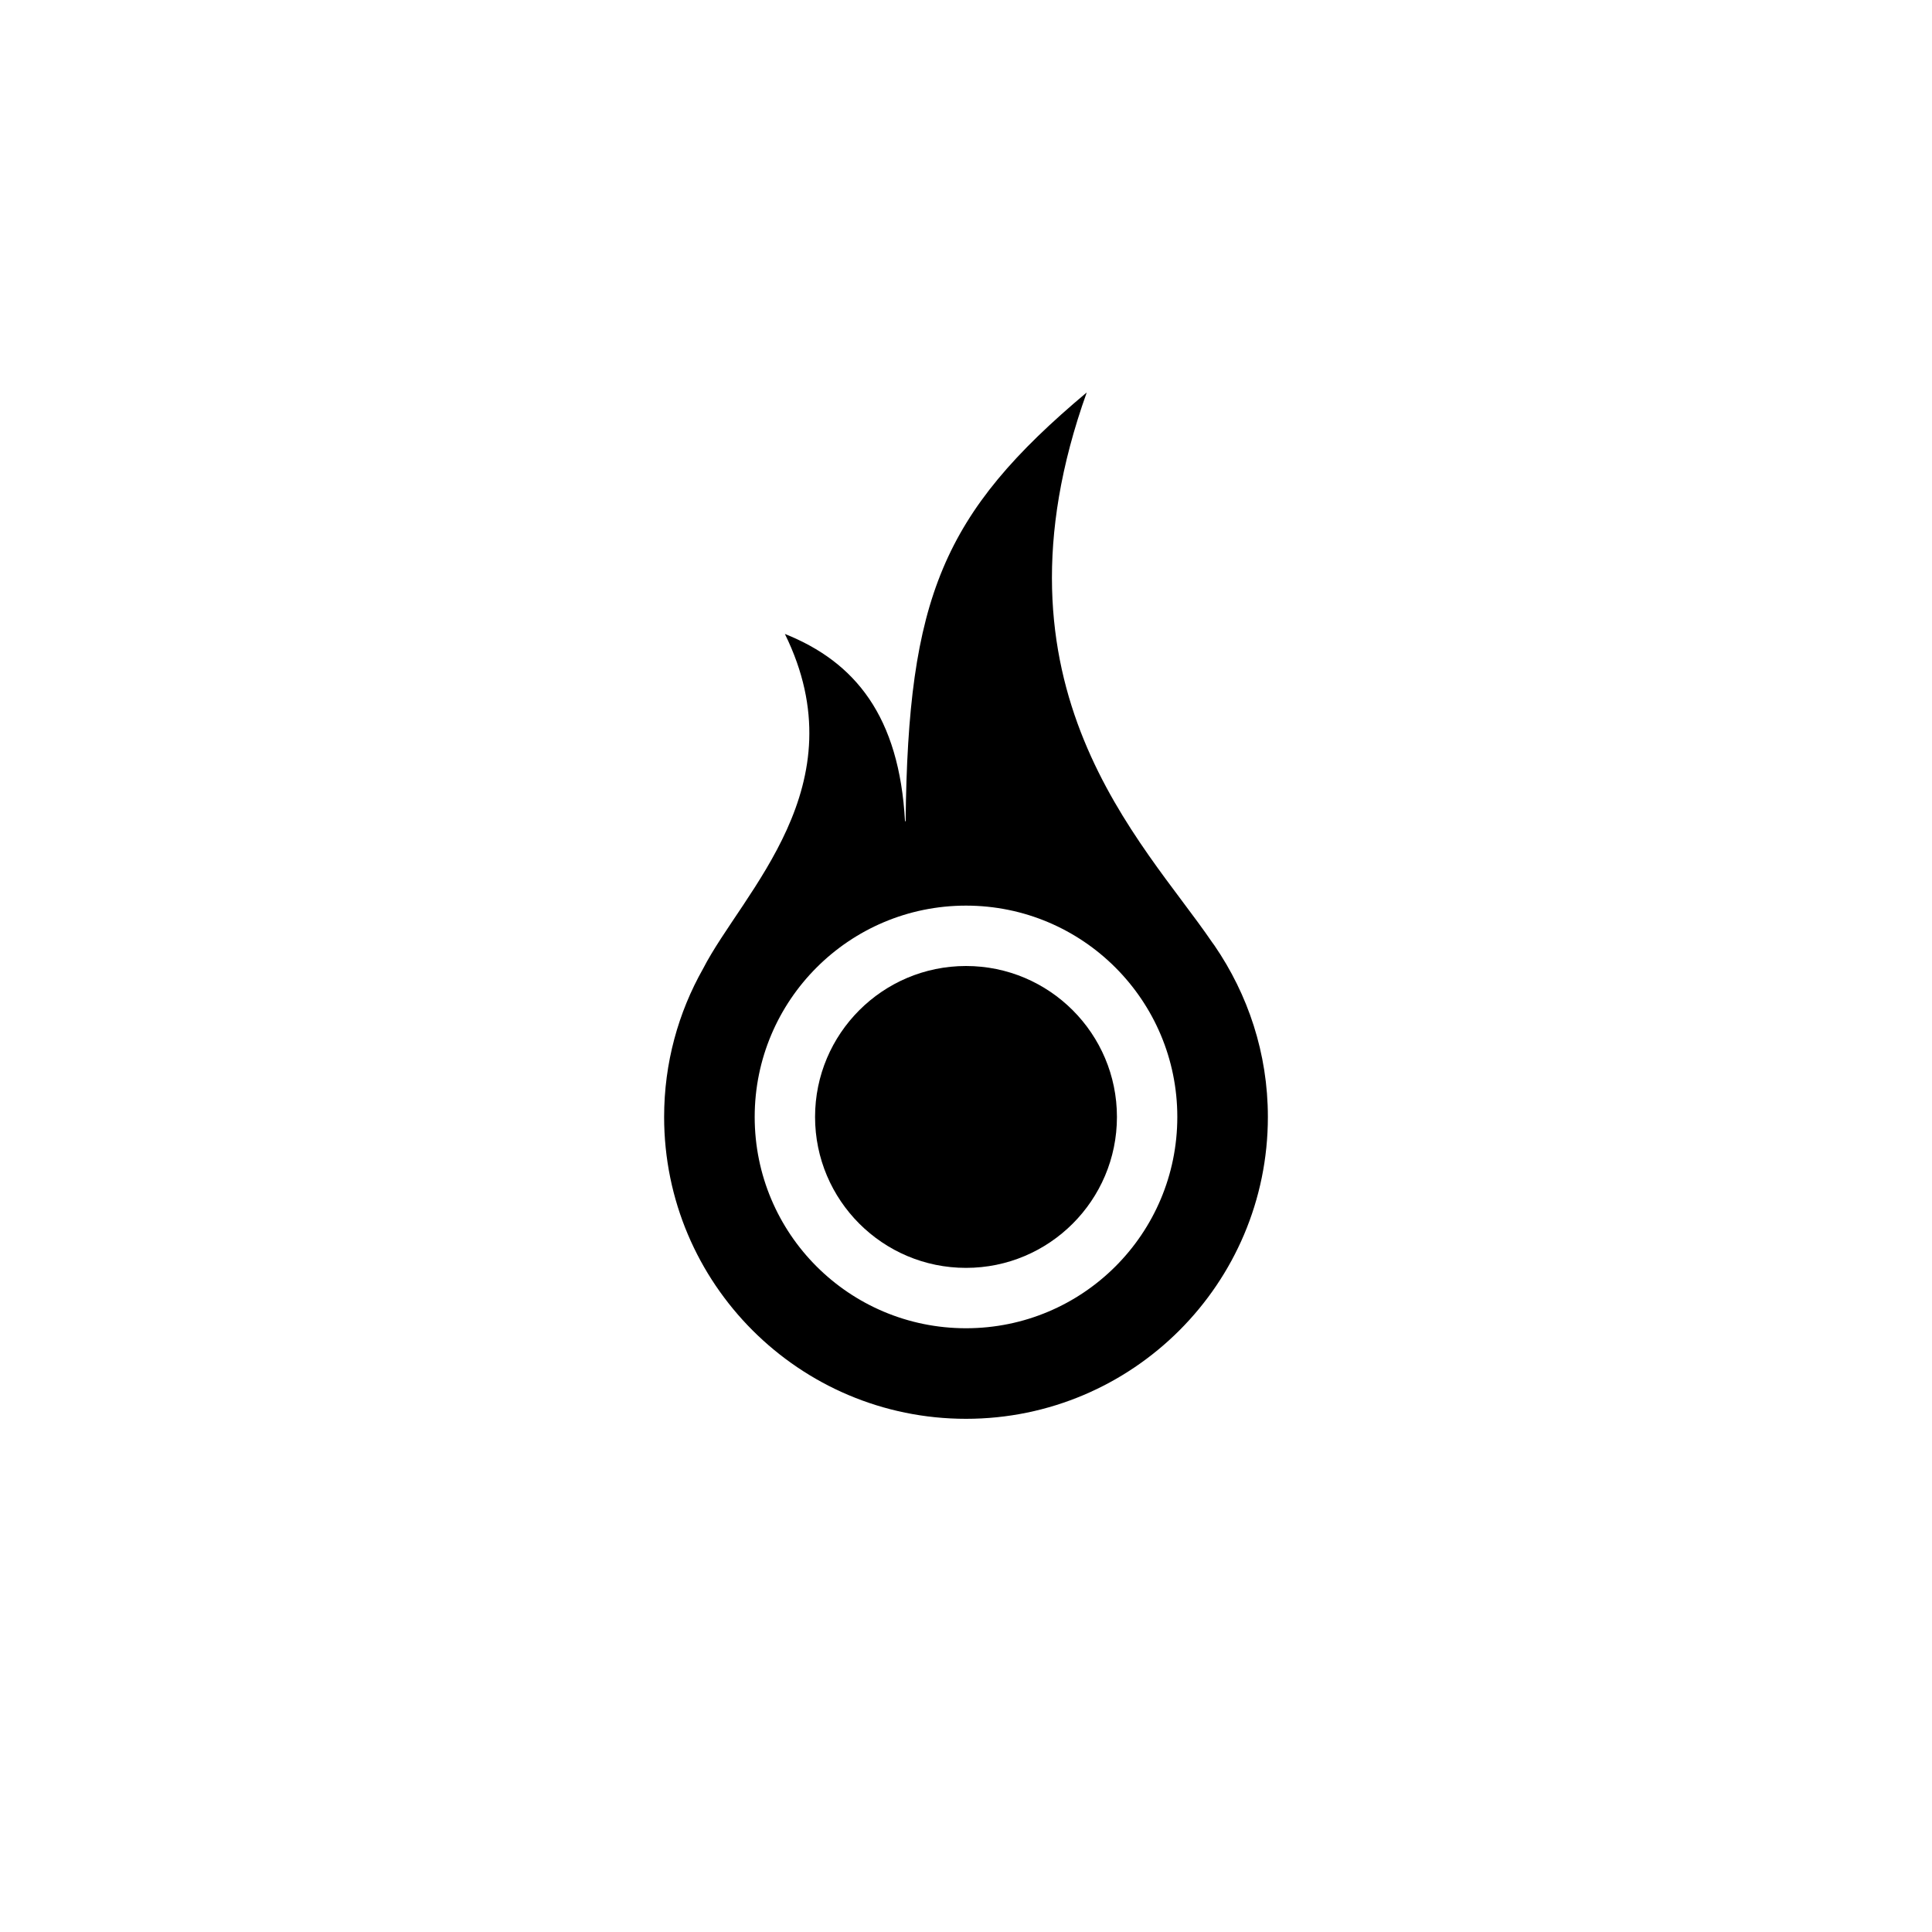<?xml version="1.0" encoding="utf-8"?>
<!-- Generated by IcoMoon.io -->
<!DOCTYPE svg PUBLIC "-//W3C//DTD SVG 1.1//EN" "http://www.w3.org/Graphics/SVG/1.1/DTD/svg11.dtd">
<svg version="1.1" xmlns="http://www.w3.org/2000/svg" xmlns:xlink="http://www.w3.org/1999/xlink" width="64" height="64" viewBox="0 0 64 64">
<path fill="#000" d="M40.15 31.21v0c-2.28-3.35-7.65-8.43-4.15-18.21-4.78 4.010-5.92 6.81-6 14.2l-0.020 0.010c-0.19-3.48-1.65-5.28-3.98-6.21 2.48 5.040-1.4 8.54-2.71 11.090-0.82 1.45-1.29 3.12-1.29 4.91 0 5.52 4.48 10 10 10s10-4.48 10-10c0-2.11-0.66-4.060-1.77-5.68l-0.080-0.11zM32 30c3.87 0 7 3.14 7 7 0 3.87-3.13 7-7 7s-7-3.13-7-7c0-3.86 3.13-7 7-7z"></path>
<path fill="#000" d="M32 32c2.76 0 5 2.24 5 5s-2.24 5-5 5c-2.76 0-5-2.24-5-5s2.24-5 5-5z"></path>
</svg>
